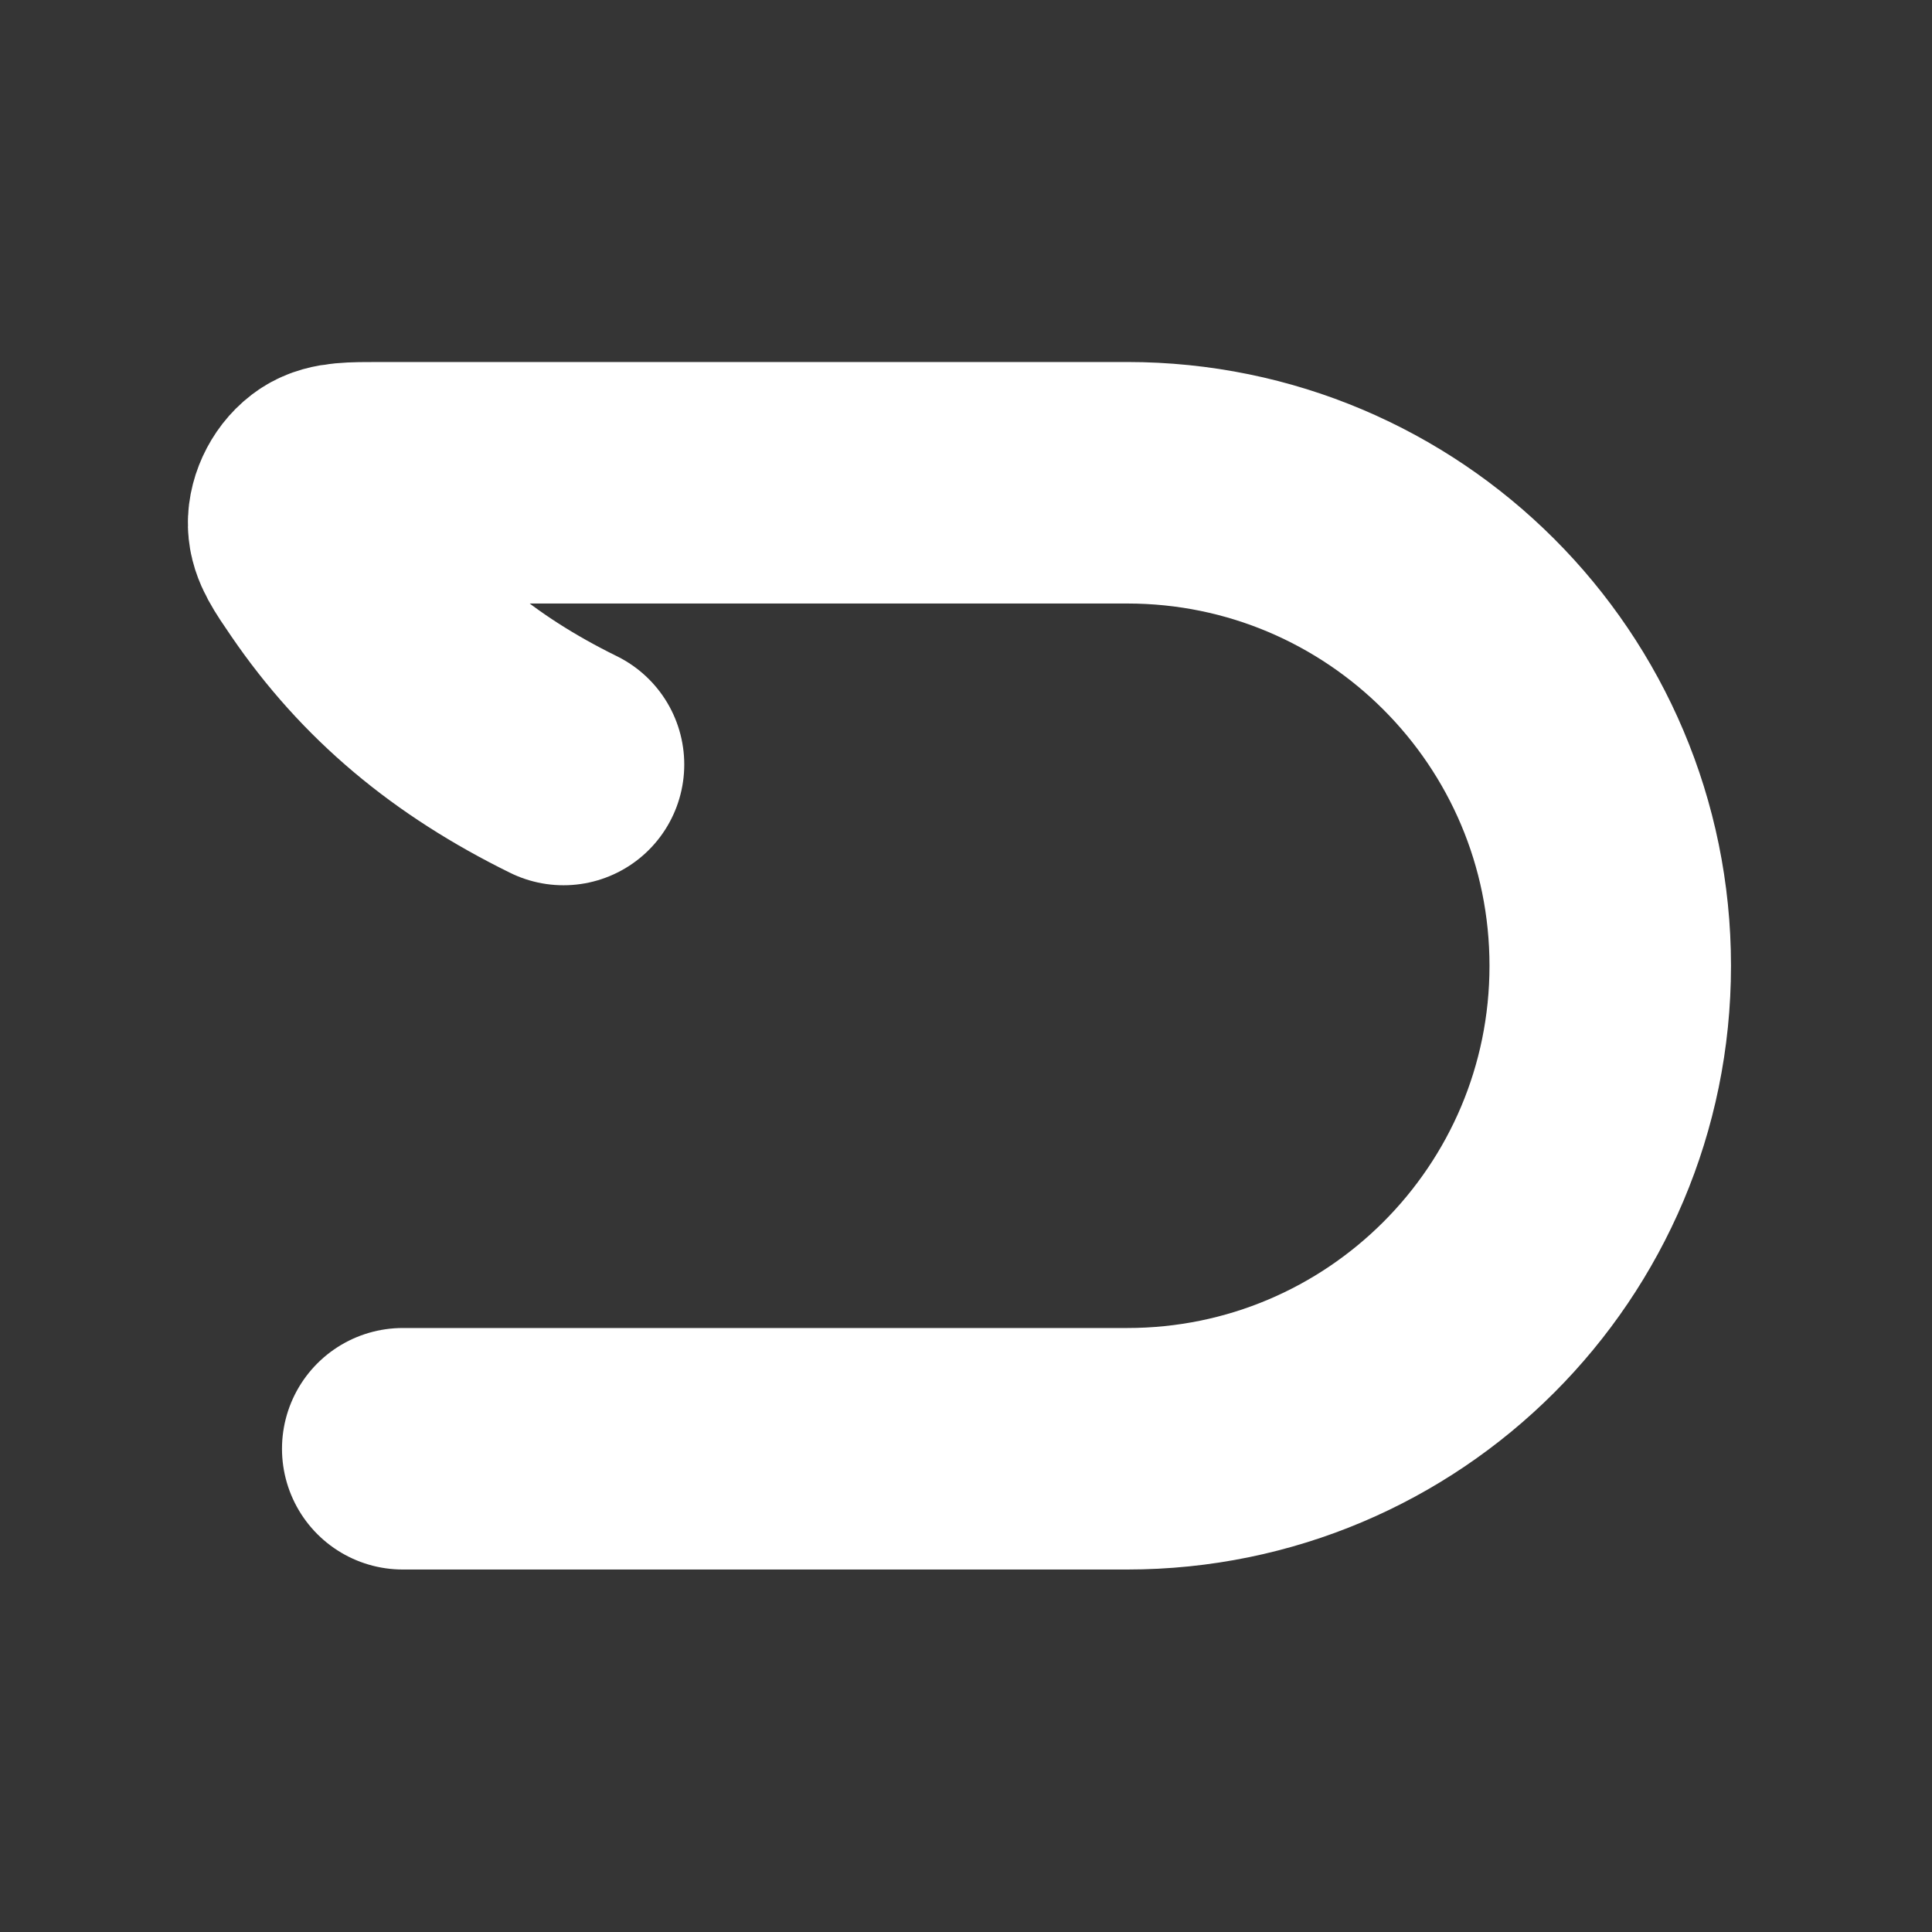 <svg width="24" height="24" viewBox="0 0 24 24" fill="none" xmlns="http://www.w3.org/2000/svg">
<rect x="0" y="0" width="24" height="24" fill="#333333" stroke="none"/>
<path d="M24 0V24H0V0H24Z" fill="white" fill-opacity="0.01"/>
<path d="M5.003 17.997L14.003 17.997C17.317 17.997 20.003 15.311 20.003 11.997V11.997C20.003 8.683 17.317 5.997 14.003 5.997L4.721 5.997C4.365 5.997 4.187 5.997 4.063 6.077C3.927 6.165 3.83 6.348 3.834 6.51C3.838 6.657 3.928 6.79 4.109 7.054C4.831 8.112 5.76 8.887 7 9.497" stroke="#FFFFFF" stroke-width="3" stroke-linecap="round" stroke-linejoin="round"/>
</svg>
